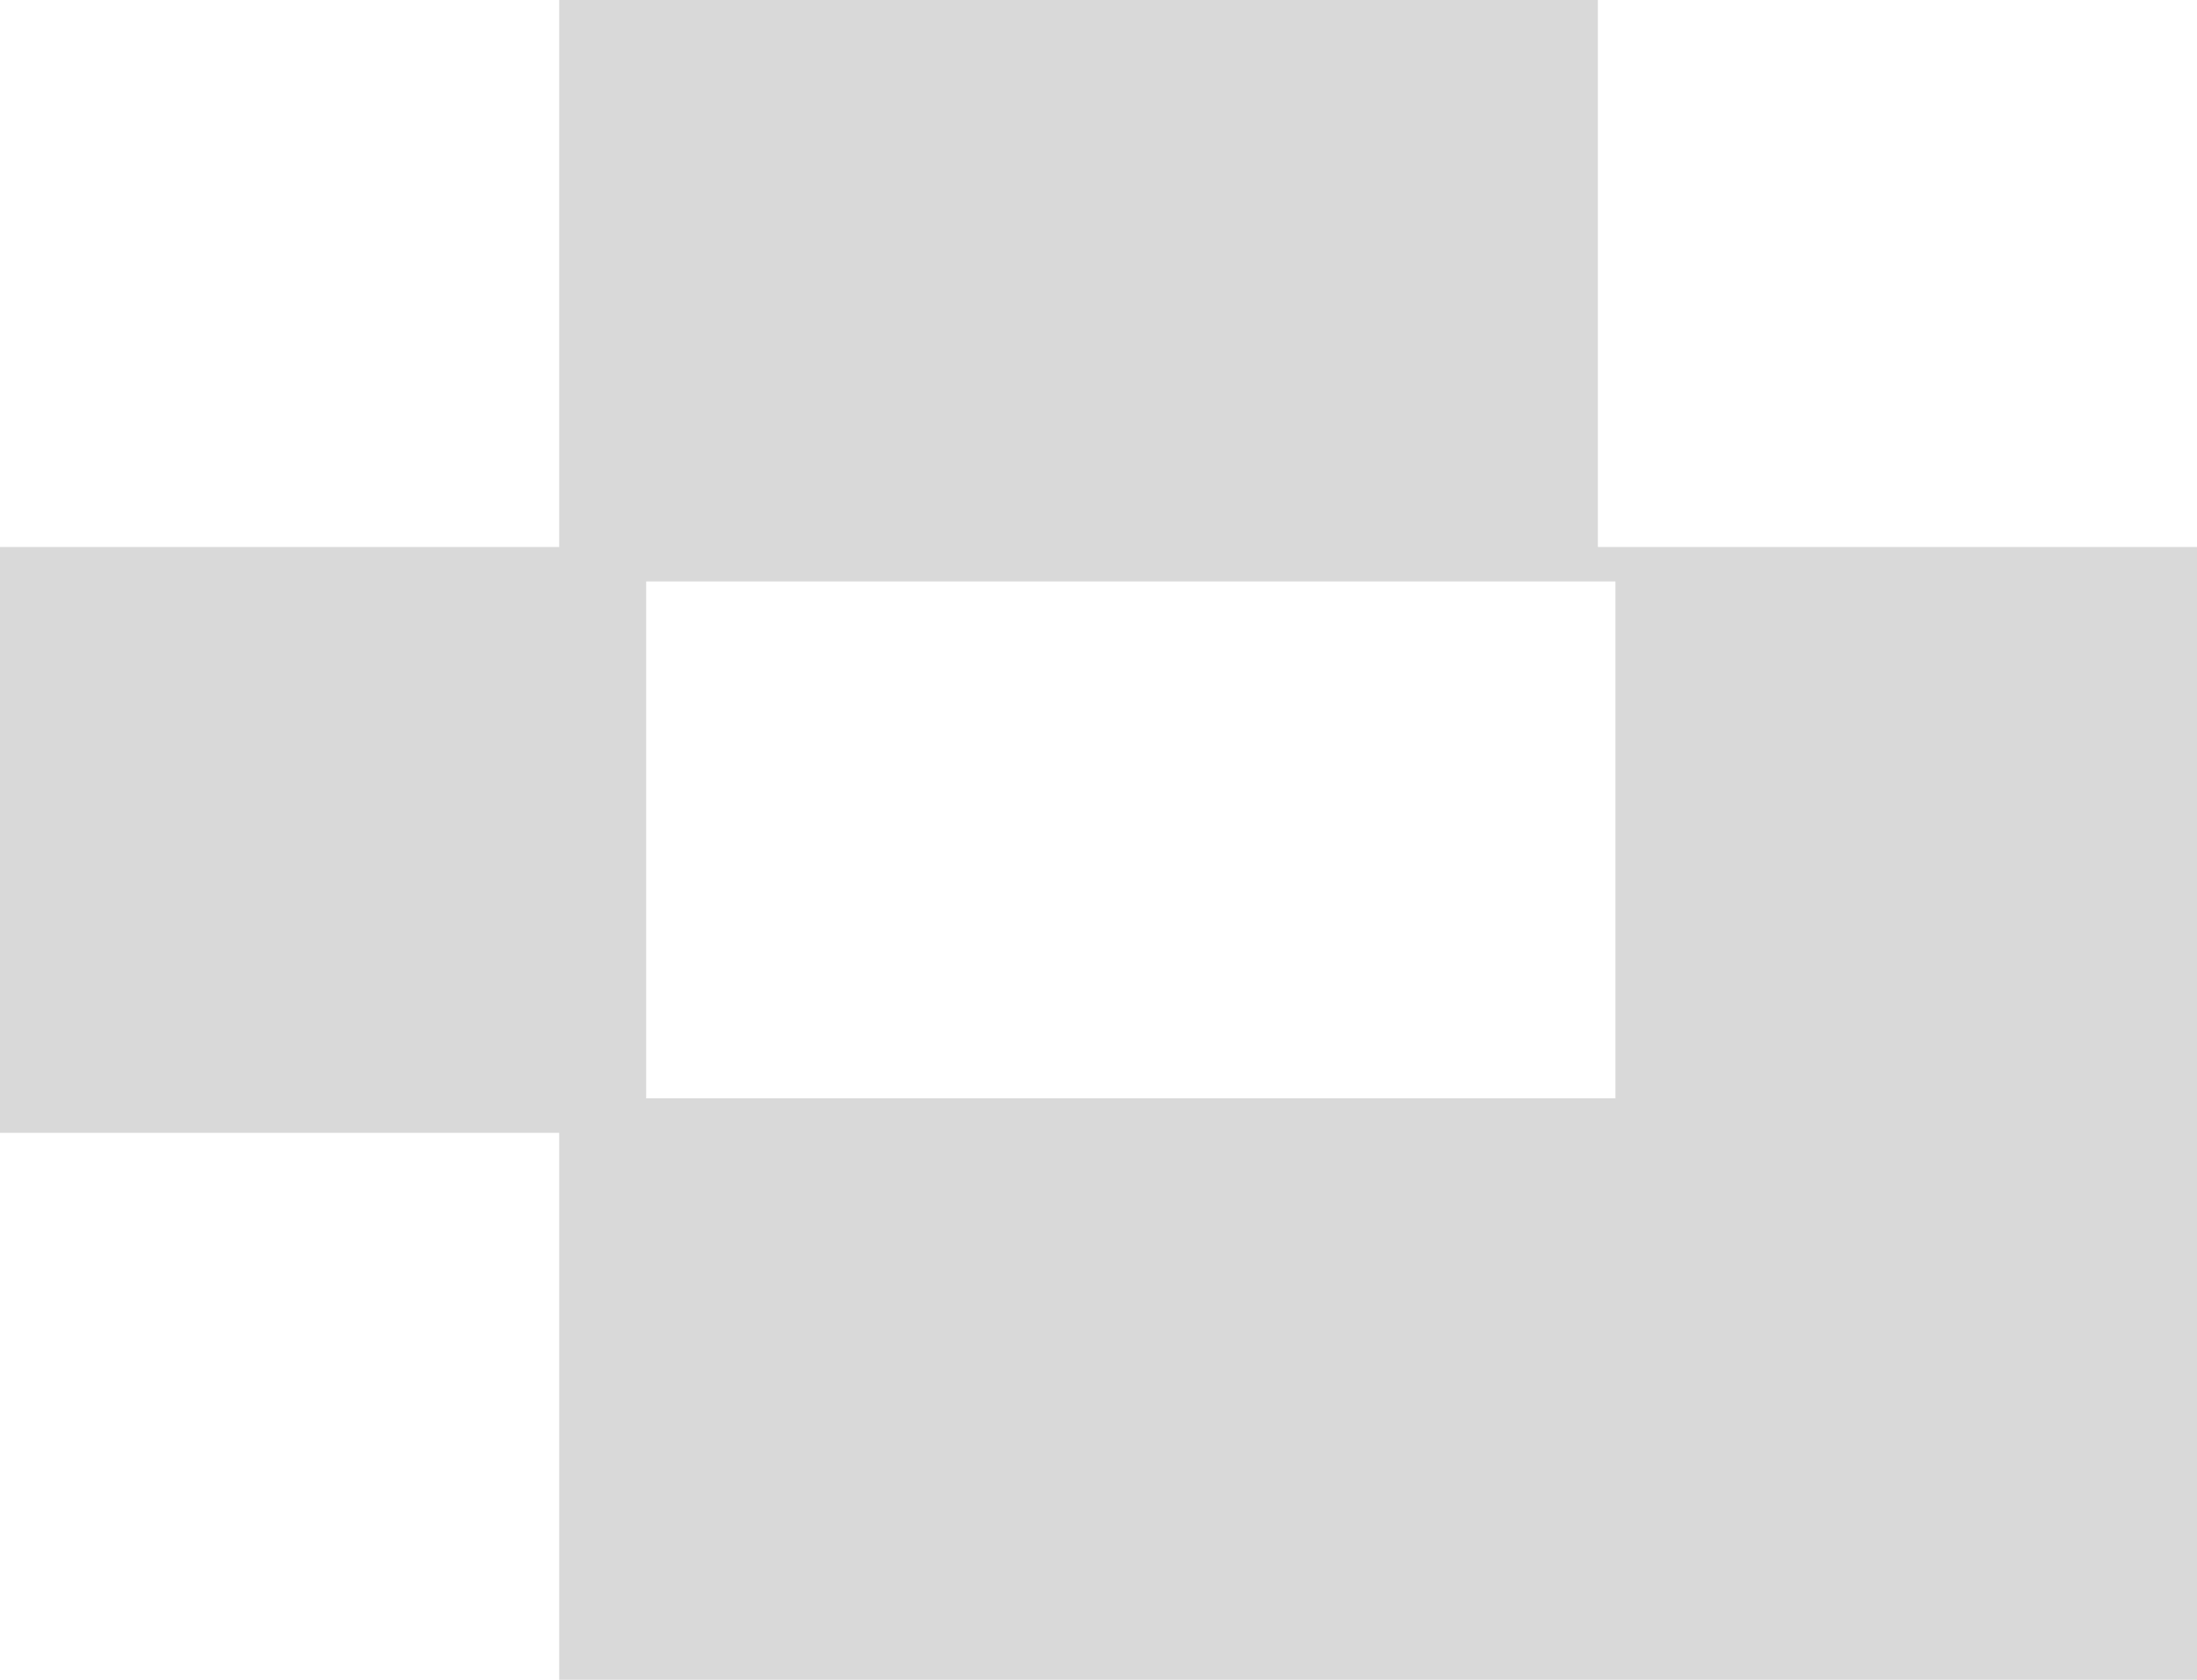 <svg width="17" height="13" viewBox="0 0 17 13" fill="none" xmlns="http://www.w3.org/2000/svg">
<path fill-rule="evenodd" clip-rule="evenodd" d="M12.364 0H4.327V4.233H0V8.767H4.327V13H17V4.233H12.364V0ZM12.5 4.5H5V8.5H12.5V4.5Z" fill="#D9D9D9"/>
</svg>
